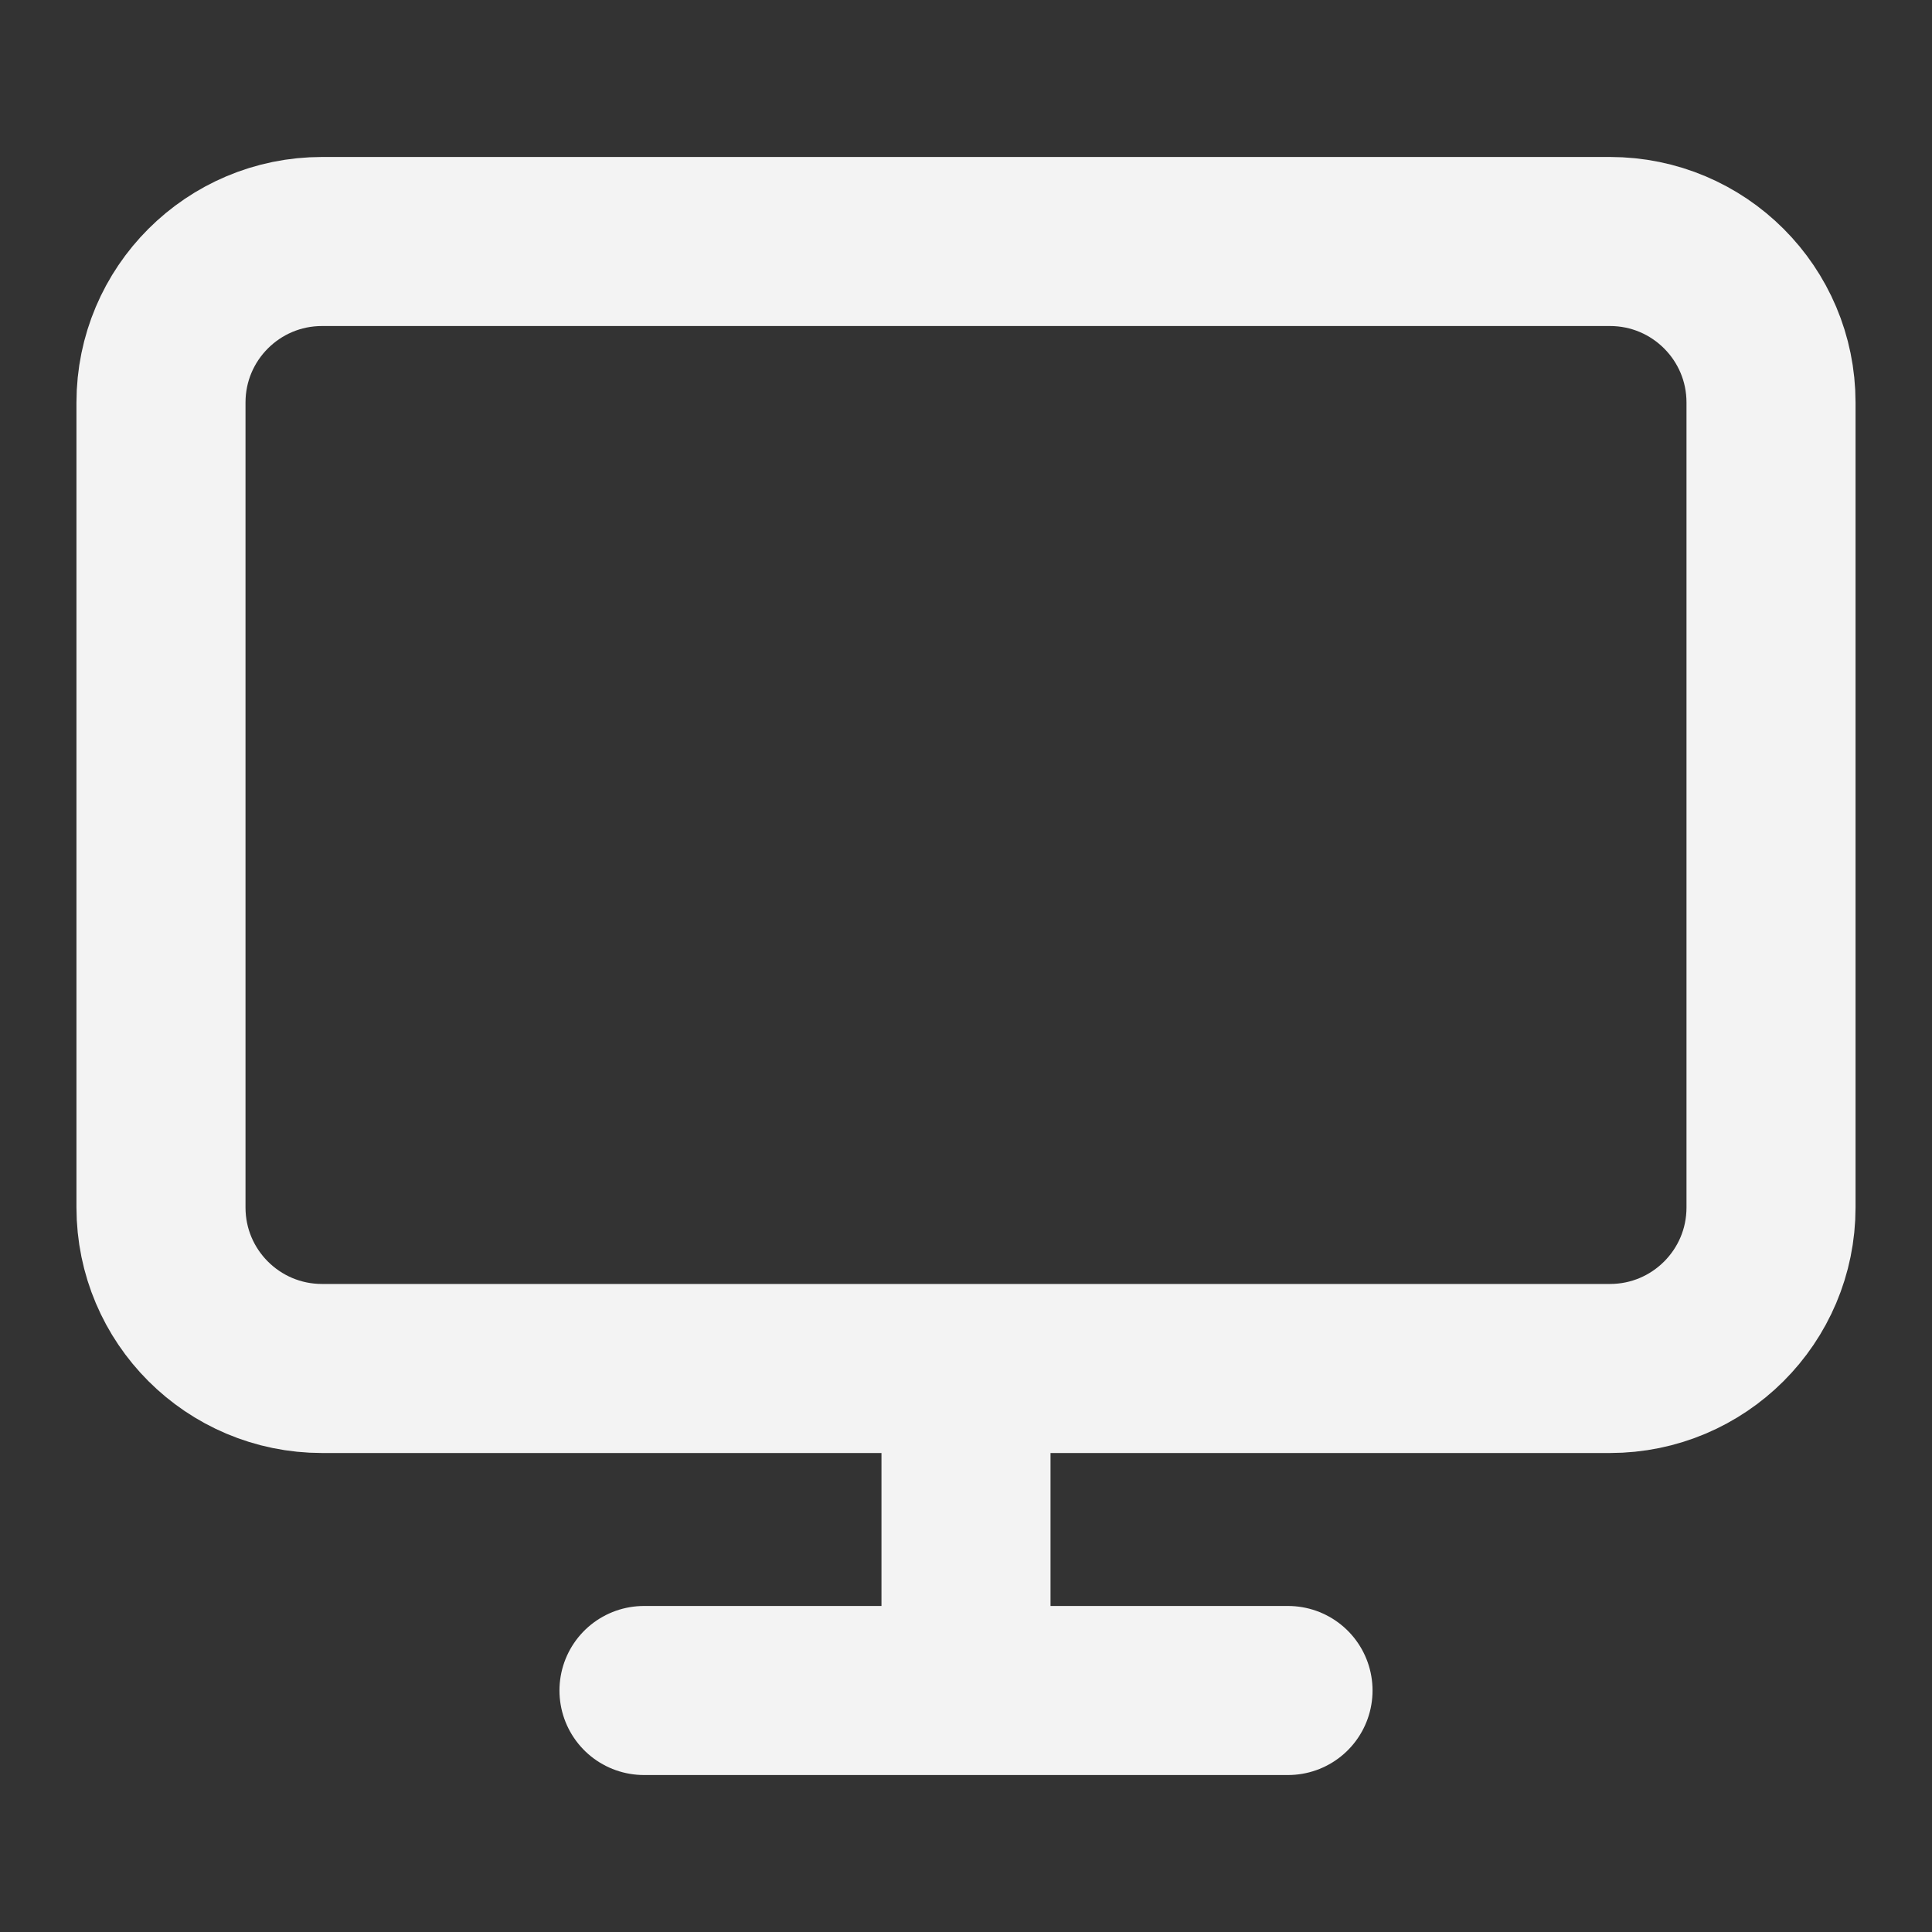 <svg width="30" height="30" viewBox="0 0 40 40" fill="none" xmlns="http://www.w3.org/2000/svg">
<rect x="0" y="0" width="40" height="40" fill="#333333" stroke="none"/>
<path d="M13.333 35H26.667M20 28.333V35M6.667 5H33.333C35.174 5 36.667 6.492 36.667 8.333V25C36.667 26.841 35.174 28.333 33.333 28.333H6.667C4.826 28.333 3.333 26.841 3.333 25V8.333C3.333 6.492 4.826 5 6.667 5Z" stroke="#F3F3F3" stroke-width="3.5" stroke-linecap="round" stroke-linejoin="round"/>
</svg>
